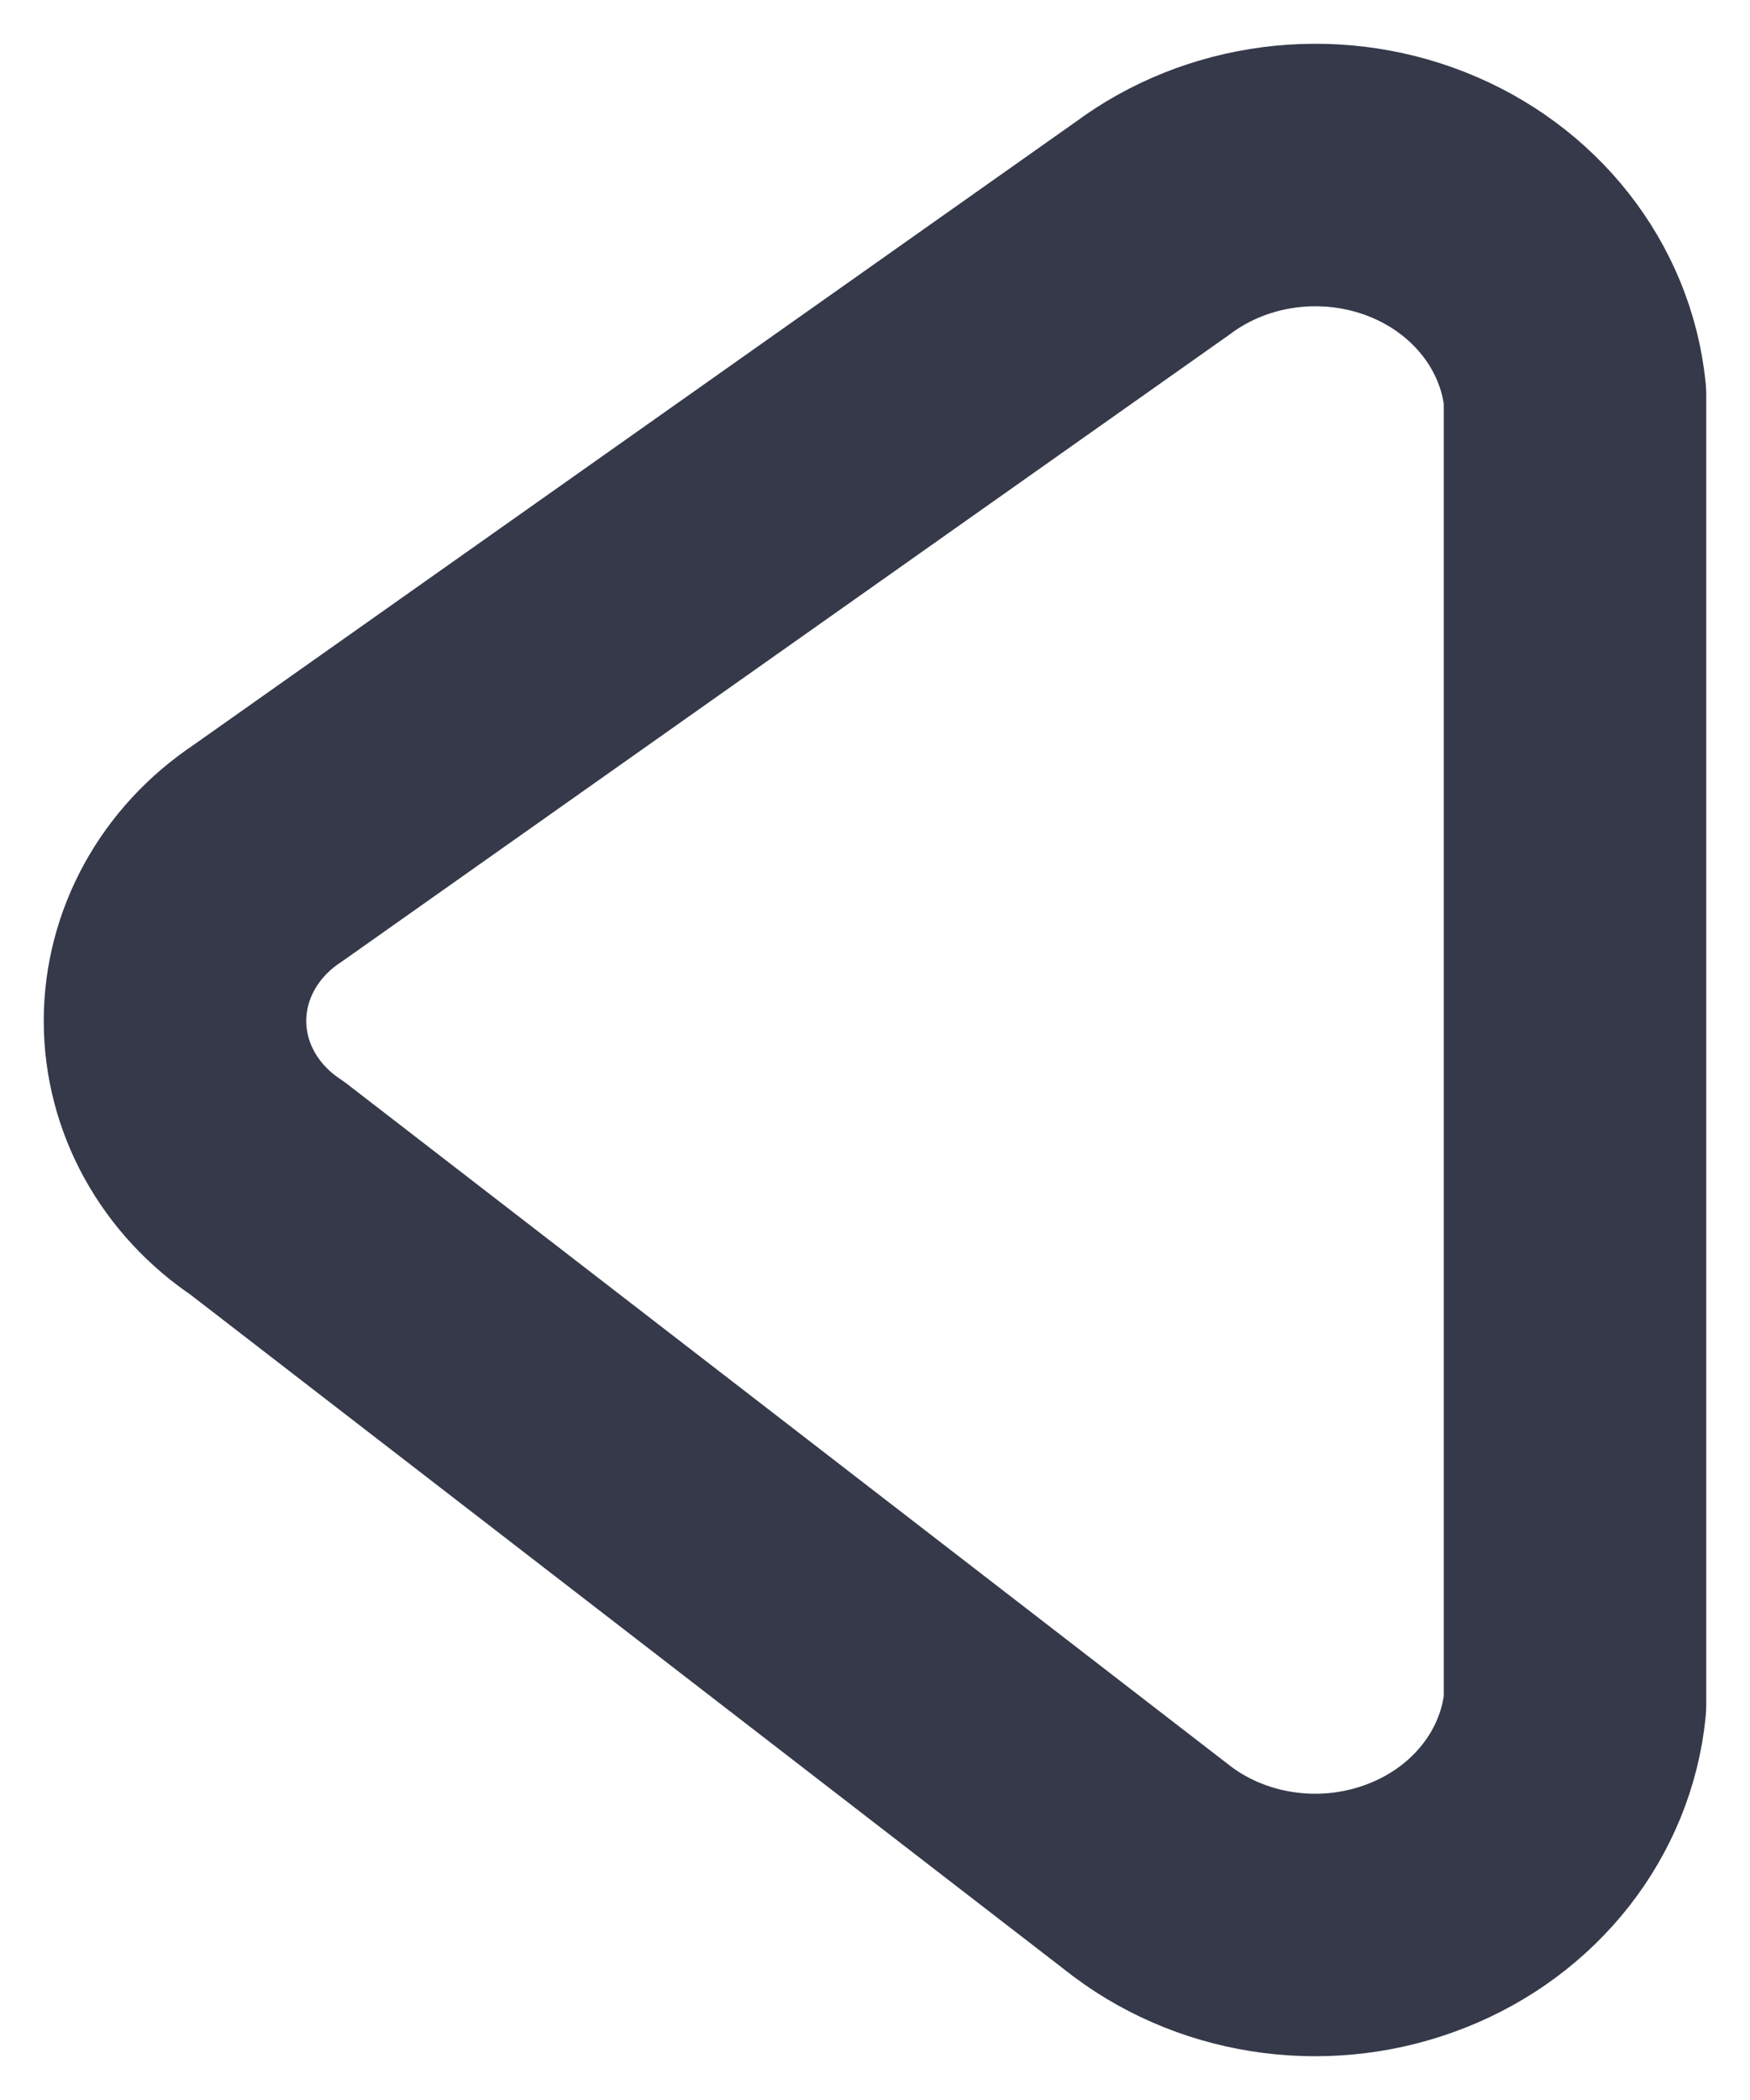 <svg width="10" height="12" viewBox="0 0 10 12" fill="none" xmlns="http://www.w3.org/2000/svg">
<path fill-rule="evenodd" clip-rule="evenodd" d="M6.585 1.305L1.528 4.877C1.197 5.097 1 5.454 1 5.834C1 6.214 1.197 6.57 1.528 6.79L6.585 10.695C7.013 11.015 7.594 11.089 8.098 10.889C8.603 10.69 8.949 10.247 9 9.738L9 2.26C8.948 1.751 8.601 1.309 8.097 1.11C7.593 0.911 7.012 0.986 6.585 1.305Z" stroke="#353949" stroke-width="1.5" stroke-linecap="round" stroke-linejoin="round"/>
</svg>
